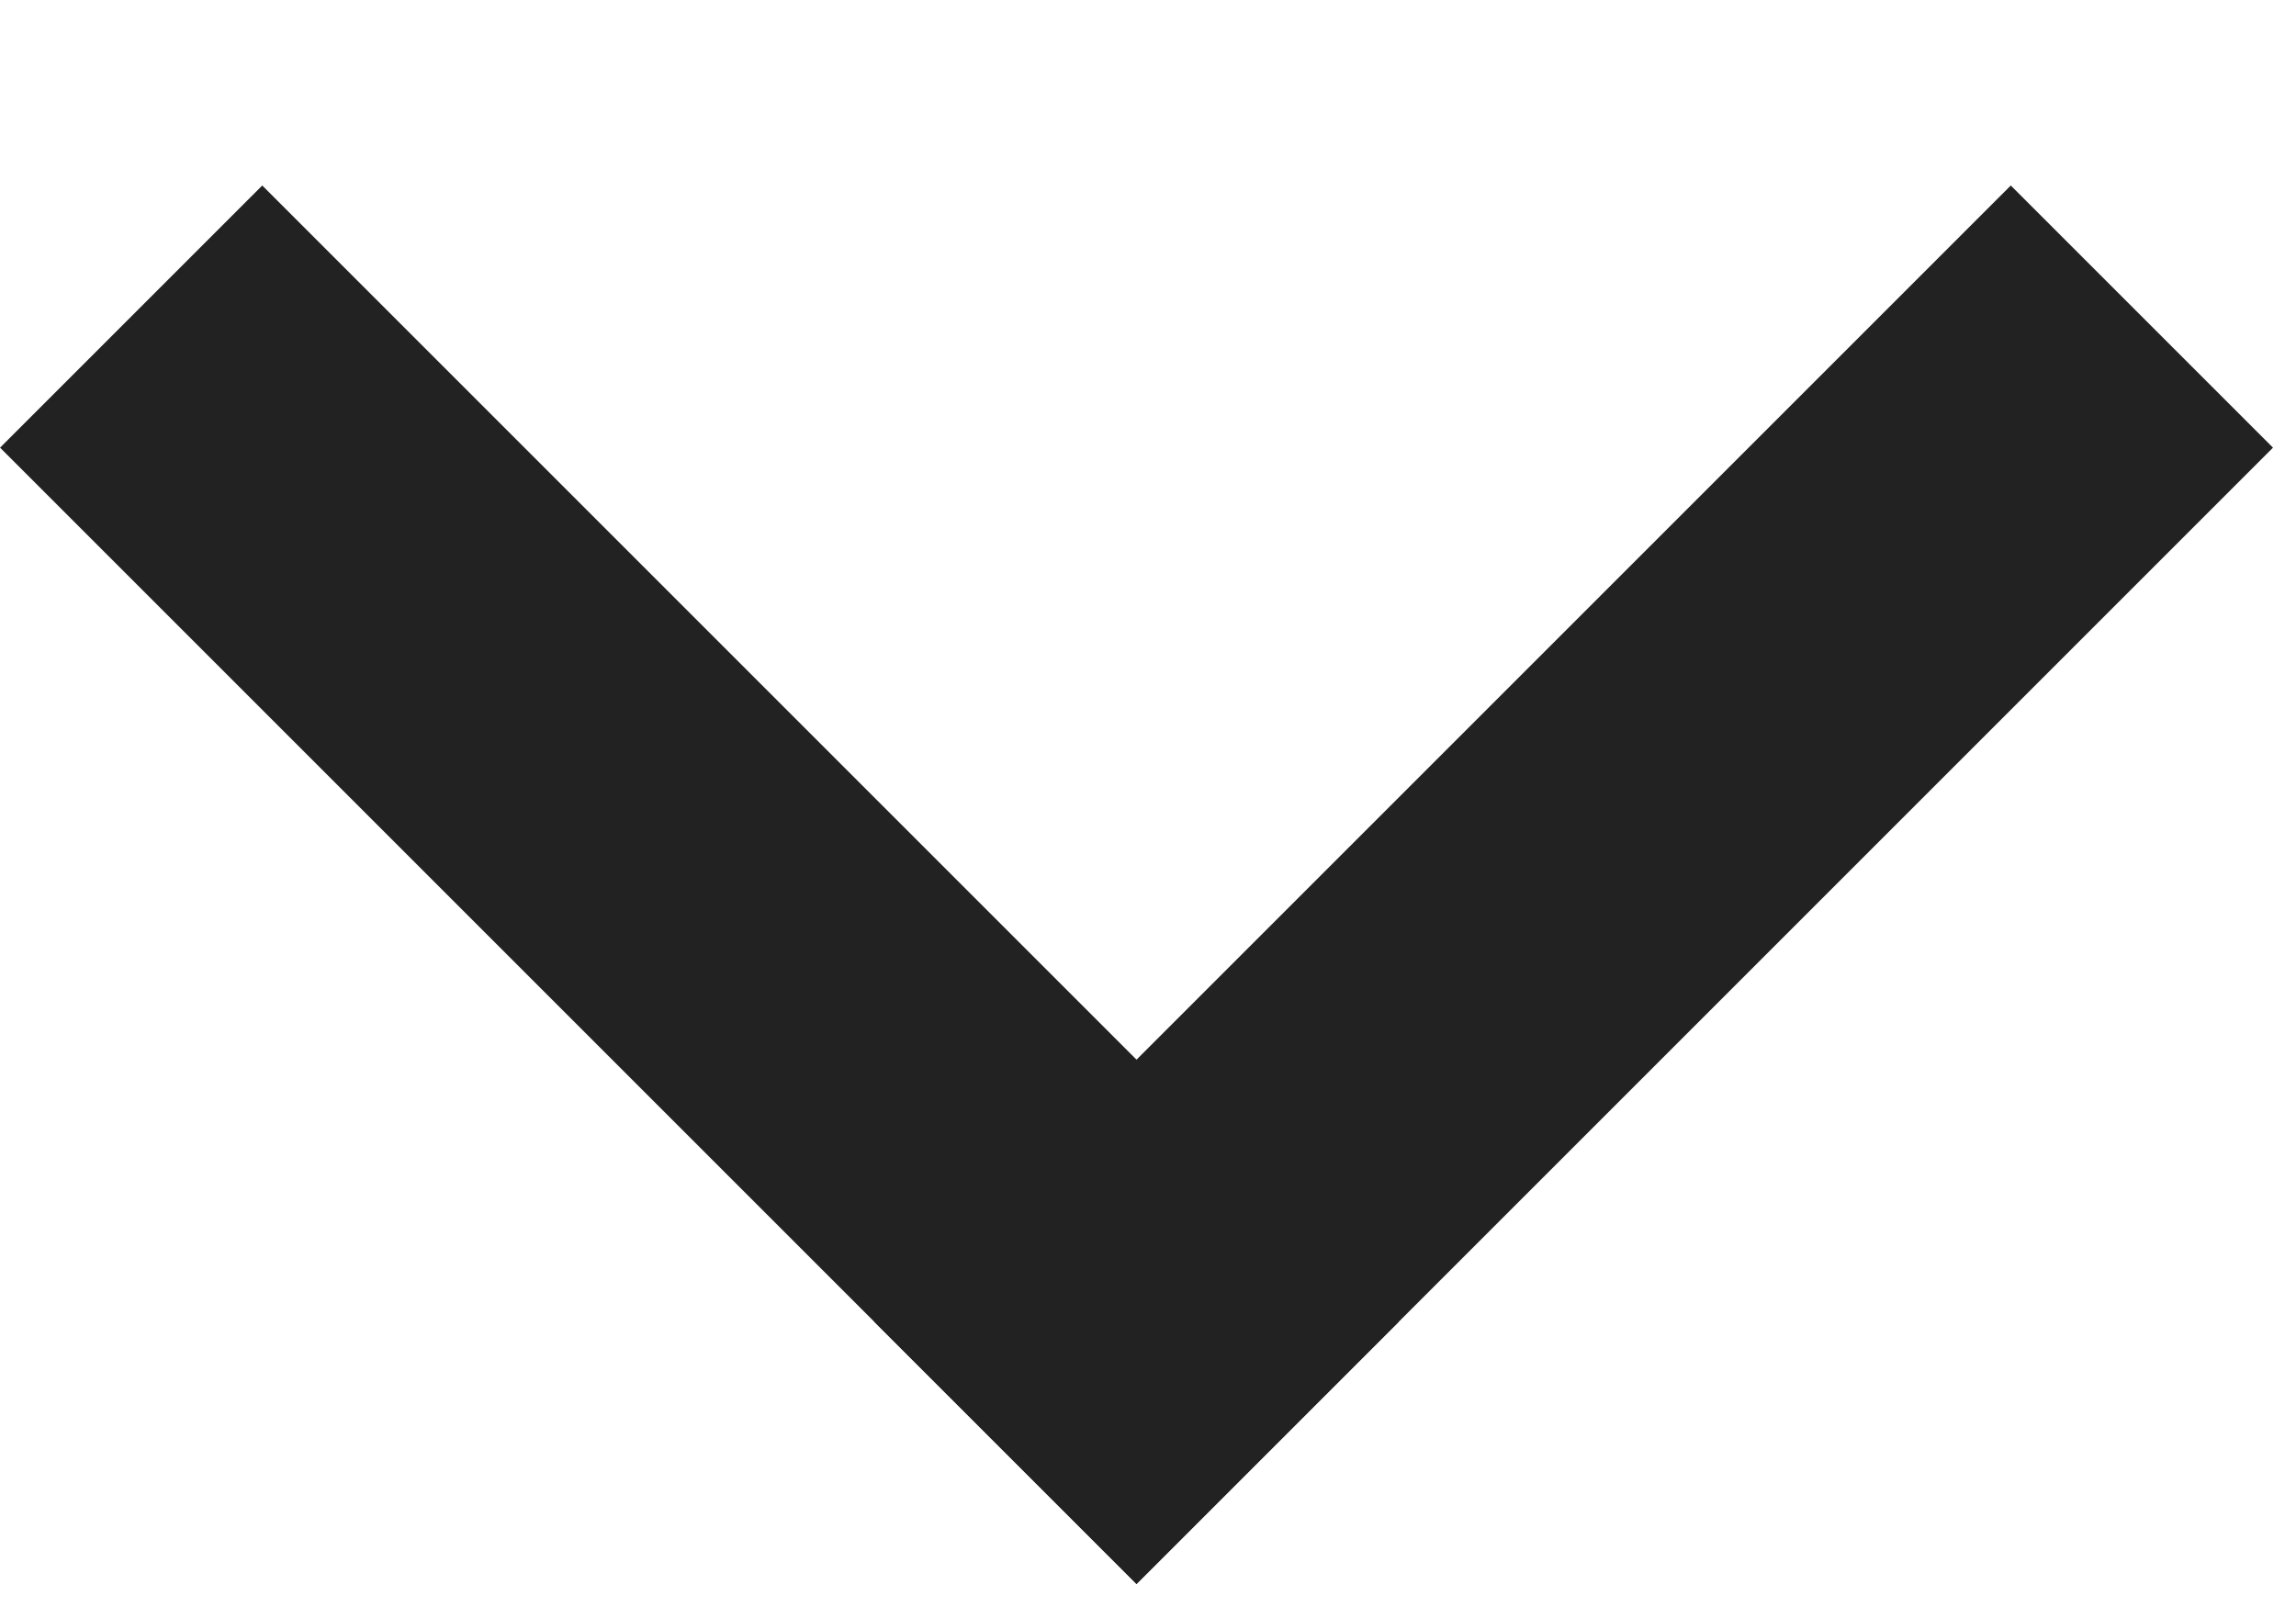 <?xml version="1.0" encoding="UTF-8"?>
<svg width="10px" height="7px" viewBox="0 0 10 7" version="1.1" xmlns="http://www.w3.org/2000/svg" xmlns:xlink="http://www.w3.org/1999/xlink">
    <!-- Generator: Sketch 45.2 (43514) - http://www.bohemiancoding.com/sketch -->
    <title>Group 3 Copy 5</title>
    <desc>Created with Sketch.</desc>
    <defs></defs>
    <g id="Page-1" stroke="none" stroke-width="1" fill="none" fill-rule="evenodd">
        <g id="1_filter" transform="translate(-935, -283)" fill="#222222">
            <g id="Group-3-Copy-5" transform="translate(939.95, 284.95) rotate(-315) translate(-939.95, -284.95) translate(936.45, 281.45)">
                <rect id="Rectangle-15" x="1.13686838e-13" y="5.385" width="7" height="1.615"></rect>
                <polyline id="Rectangle-15-Copy" points="7 2.27762254e-13 7 7 5.385 7 5.385 2.27373675e-13 7 2.27762254e-13"></polyline>
            </g>
        </g>
    </g>
</svg>